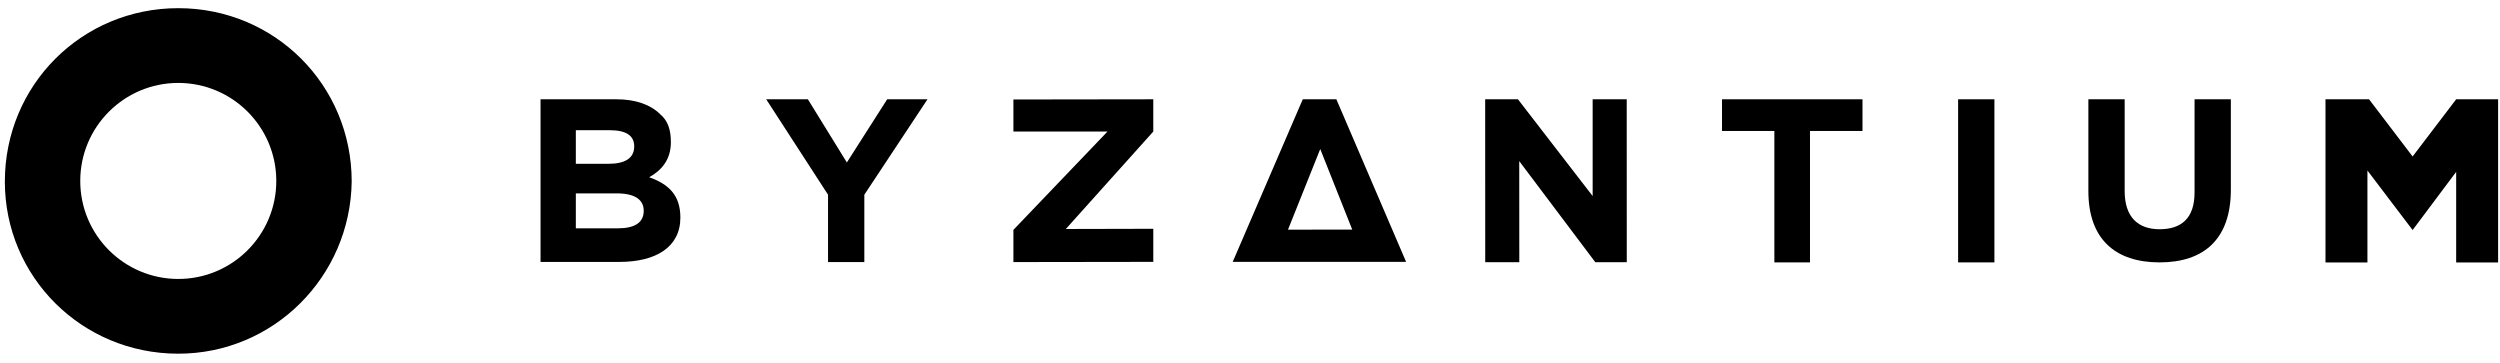 <svg width="186" height="27" viewBox="0 0 186 27" fill="none" xmlns="http://www.w3.org/2000/svg">
<path class="animate-lines-solid" d="M9.723 0L6.482 4.255L3.241 0H0V12.14H3.121V5.3L6.482 9.728L9.723 5.4V12.14H12.844V0H9.723Z" transform="translate(173.016 7.387)" fill="black"/>
<path class="animate-lines-solid" d="M0 0H2.438L7.996 7.2V0H10.531L10.535 12.123H8.195L2.535 4.6L2.539 12.123H0.004L0 0Z" transform="translate(110.497 7.387)" fill="black"/>
<path class="animate-lines-solid" d="M7.9 5.405V6.934C7.9 8.872 6.9 9.668 5.3 9.668C3.7 9.668 2.7 8.77 2.7 6.832V0H0V6.832C0 10.401 2 12.135 5.3 12.135C8.6 12.135 10.6 10.401 10.6 6.73V5.303V2.753V0H7.9V2.753V5.405Z" transform="translate(155.375 7.387)" fill="black"/>
<path d="M-7.70665e-07 1.90735e-07H5.758C7.172 1.90735e-07 8.283 0.4 8.99 1.1C9.596 1.6 9.798 2.3 9.798 3.2C9.798 4.5 9.091 5.3 8.182 5.8C9.596 6.3 10.505 7.1 10.505 8.8C10.505 11 8.687 12.1 5.96 12.1H0.101V1.90735e-07H-7.70665e-07ZM5.152 4.8C6.364 4.8 7.071 4.4 7.071 3.5C7.071 2.7 6.465 2.3 5.253 2.3H2.727V4.8H5.152ZM5.859 9.6C7.071 9.6 7.778 9.2 7.778 8.3C7.778 7.5 7.172 7 5.758 7H2.727V9.6H5.859Z" transform="translate(40.115 7.387)" fill="black"/>
<path d="M4.6 7.1L0 0H3.1L6 4.7L9 0H12L7.3 7.1V12.111H4.6V7.1Z" transform="translate(57.006 7.387)" fill="black"/>
<path fill-rule="evenodd" clip-rule="evenodd" d="M7.712 0H5.212L9.5084e-05 12.095H12.9L7.712 0ZM6.512 3.7L8.892 9.694L4.112 9.7L6.512 3.7Z" transform="translate(91.714 7.387)" fill="black"/>
<path d="M10.407 0V2.4L3.901 9.65L10.408 9.635V12.096L0.001 12.111L0 9.715L7 2.4H0V0.015L10.407 0Z" transform="translate(75.397 7.387)" fill="black"/>
<path d="M3.895 2.357H8.35824e-05L0 0L10.451 1.69605e-07L10.451 2.357L6.545 2.357V12.135H3.895V2.357Z" transform="translate(128.118 7.387)" fill="black"/>
<path d="M0 1.945e-07H2.7V12.135H0V1.945e-07Z" transform="translate(145.684 7.387)" fill="black"/>
<path fill-rule="evenodd" clip-rule="evenodd" d="M12.903 25.707C5.724 25.707 0 19.984 0 12.903C0 5.724 5.724 0 12.903 0C20.081 0 25.805 5.724 25.805 12.903C25.707 19.984 19.984 25.707 12.903 25.707ZM12.903 20.146C16.93 20.146 20.195 16.881 20.195 12.854C20.195 8.827 16.93 5.562 12.903 5.562C8.875 5.562 5.61 8.827 5.61 12.854C5.61 16.881 8.875 20.146 12.903 20.146Z" transform="translate(0.361 0.608)" fill="black"/>
</svg>
